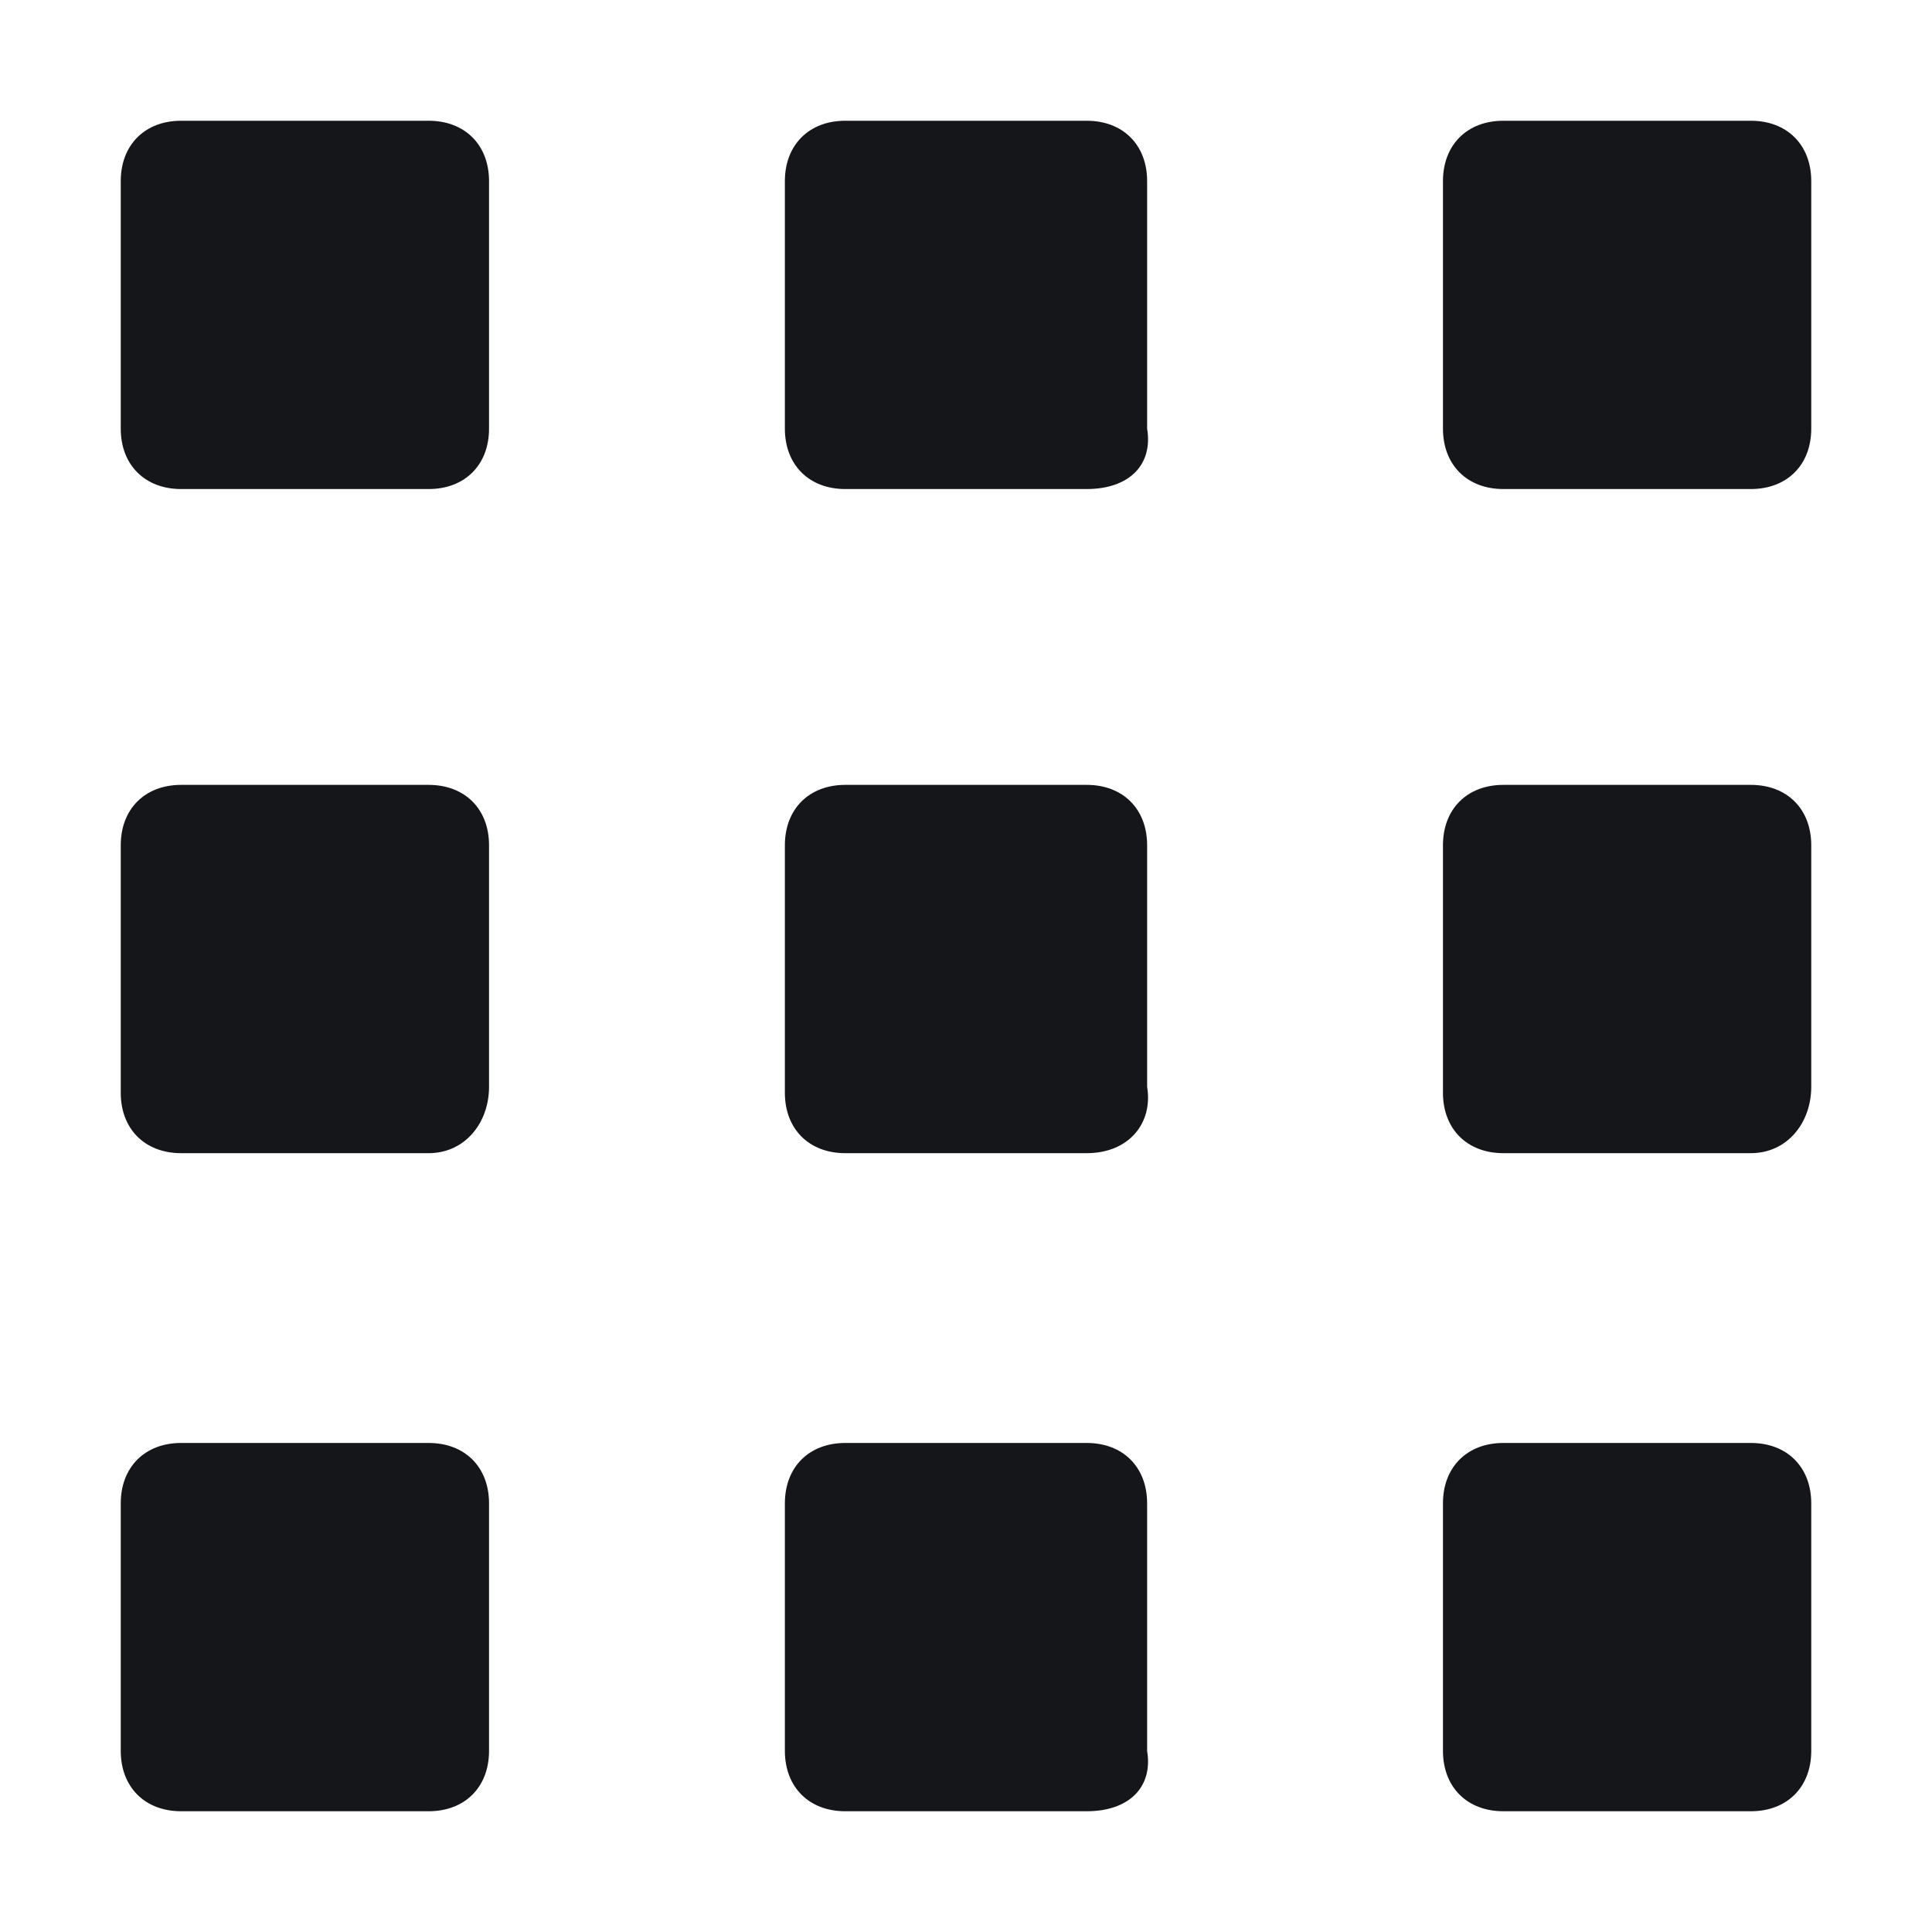 <svg enable-background="new 0 0 32 32" viewBox="0 0 32 32" xmlns="http://www.w3.org/2000/svg"><g clip-rule="evenodd" fill="#151619" fill-rule="evenodd"><path d="m7.1 8.1h-4.1c-.6 0-1-.4-1-1v-4.1c0-.6.4-1 1-1h4.1c.6 0 1 .4 1 1v4.1c0 .6-.4 1-1 1z"/><path d="m18 8.1h-4c-.6 0-1-.4-1-1v-4.1c0-.6.4-1 1-1h4c.6 0 1 .4 1 1v4.1c.1.6-.3 1-1 1z"/><path d="m29 8.1h-4.1c-.6 0-1-.4-1-1v-4.1c0-.6.4-1 1-1h4.1c.6 0 1 .4 1 1v4.1c0 .6-.4 1-1 1z"/><path d="m7.1 19.1h-4.1c-.6 0-1-.4-1-1v-4.1c0-.6.4-1 1-1h4.1c.6 0 1 .4 1 1v4c0 .6-.4 1.1-1 1.1z"/><path d="m18 19.1h-4c-.6 0-1-.4-1-1v-4.1c0-.6.4-1 1-1h4c.6 0 1 .4 1 1v4c.1.6-.3 1.1-1 1.1z"/><path d="m29 19.1h-4.1c-.6 0-1-.4-1-1v-4.1c0-.6.4-1 1-1h4.1c.6 0 1 .4 1 1v4c0 .6-.4 1.1-1 1.1z"/><path d="m7.1 30h-4.1c-.6 0-1-.4-1-1v-4.1c0-.6.4-1 1-1h4.1c.6 0 1 .4 1 1v4.1c0 .6-.4 1-1 1z"/><path d="m18 30h-4c-.6 0-1-.4-1-1v-4.1c0-.6.4-1 1-1h4c.6 0 1 .4 1 1v4.1c.1.6-.3 1-1 1z"/><path d="m29 30h-4.1c-.6 0-1-.4-1-1v-4.1c0-.6.4-1 1-1h4.1c.6 0 1 .4 1 1v4.1c0 .6-.4 1-1 1z"/></g></svg>